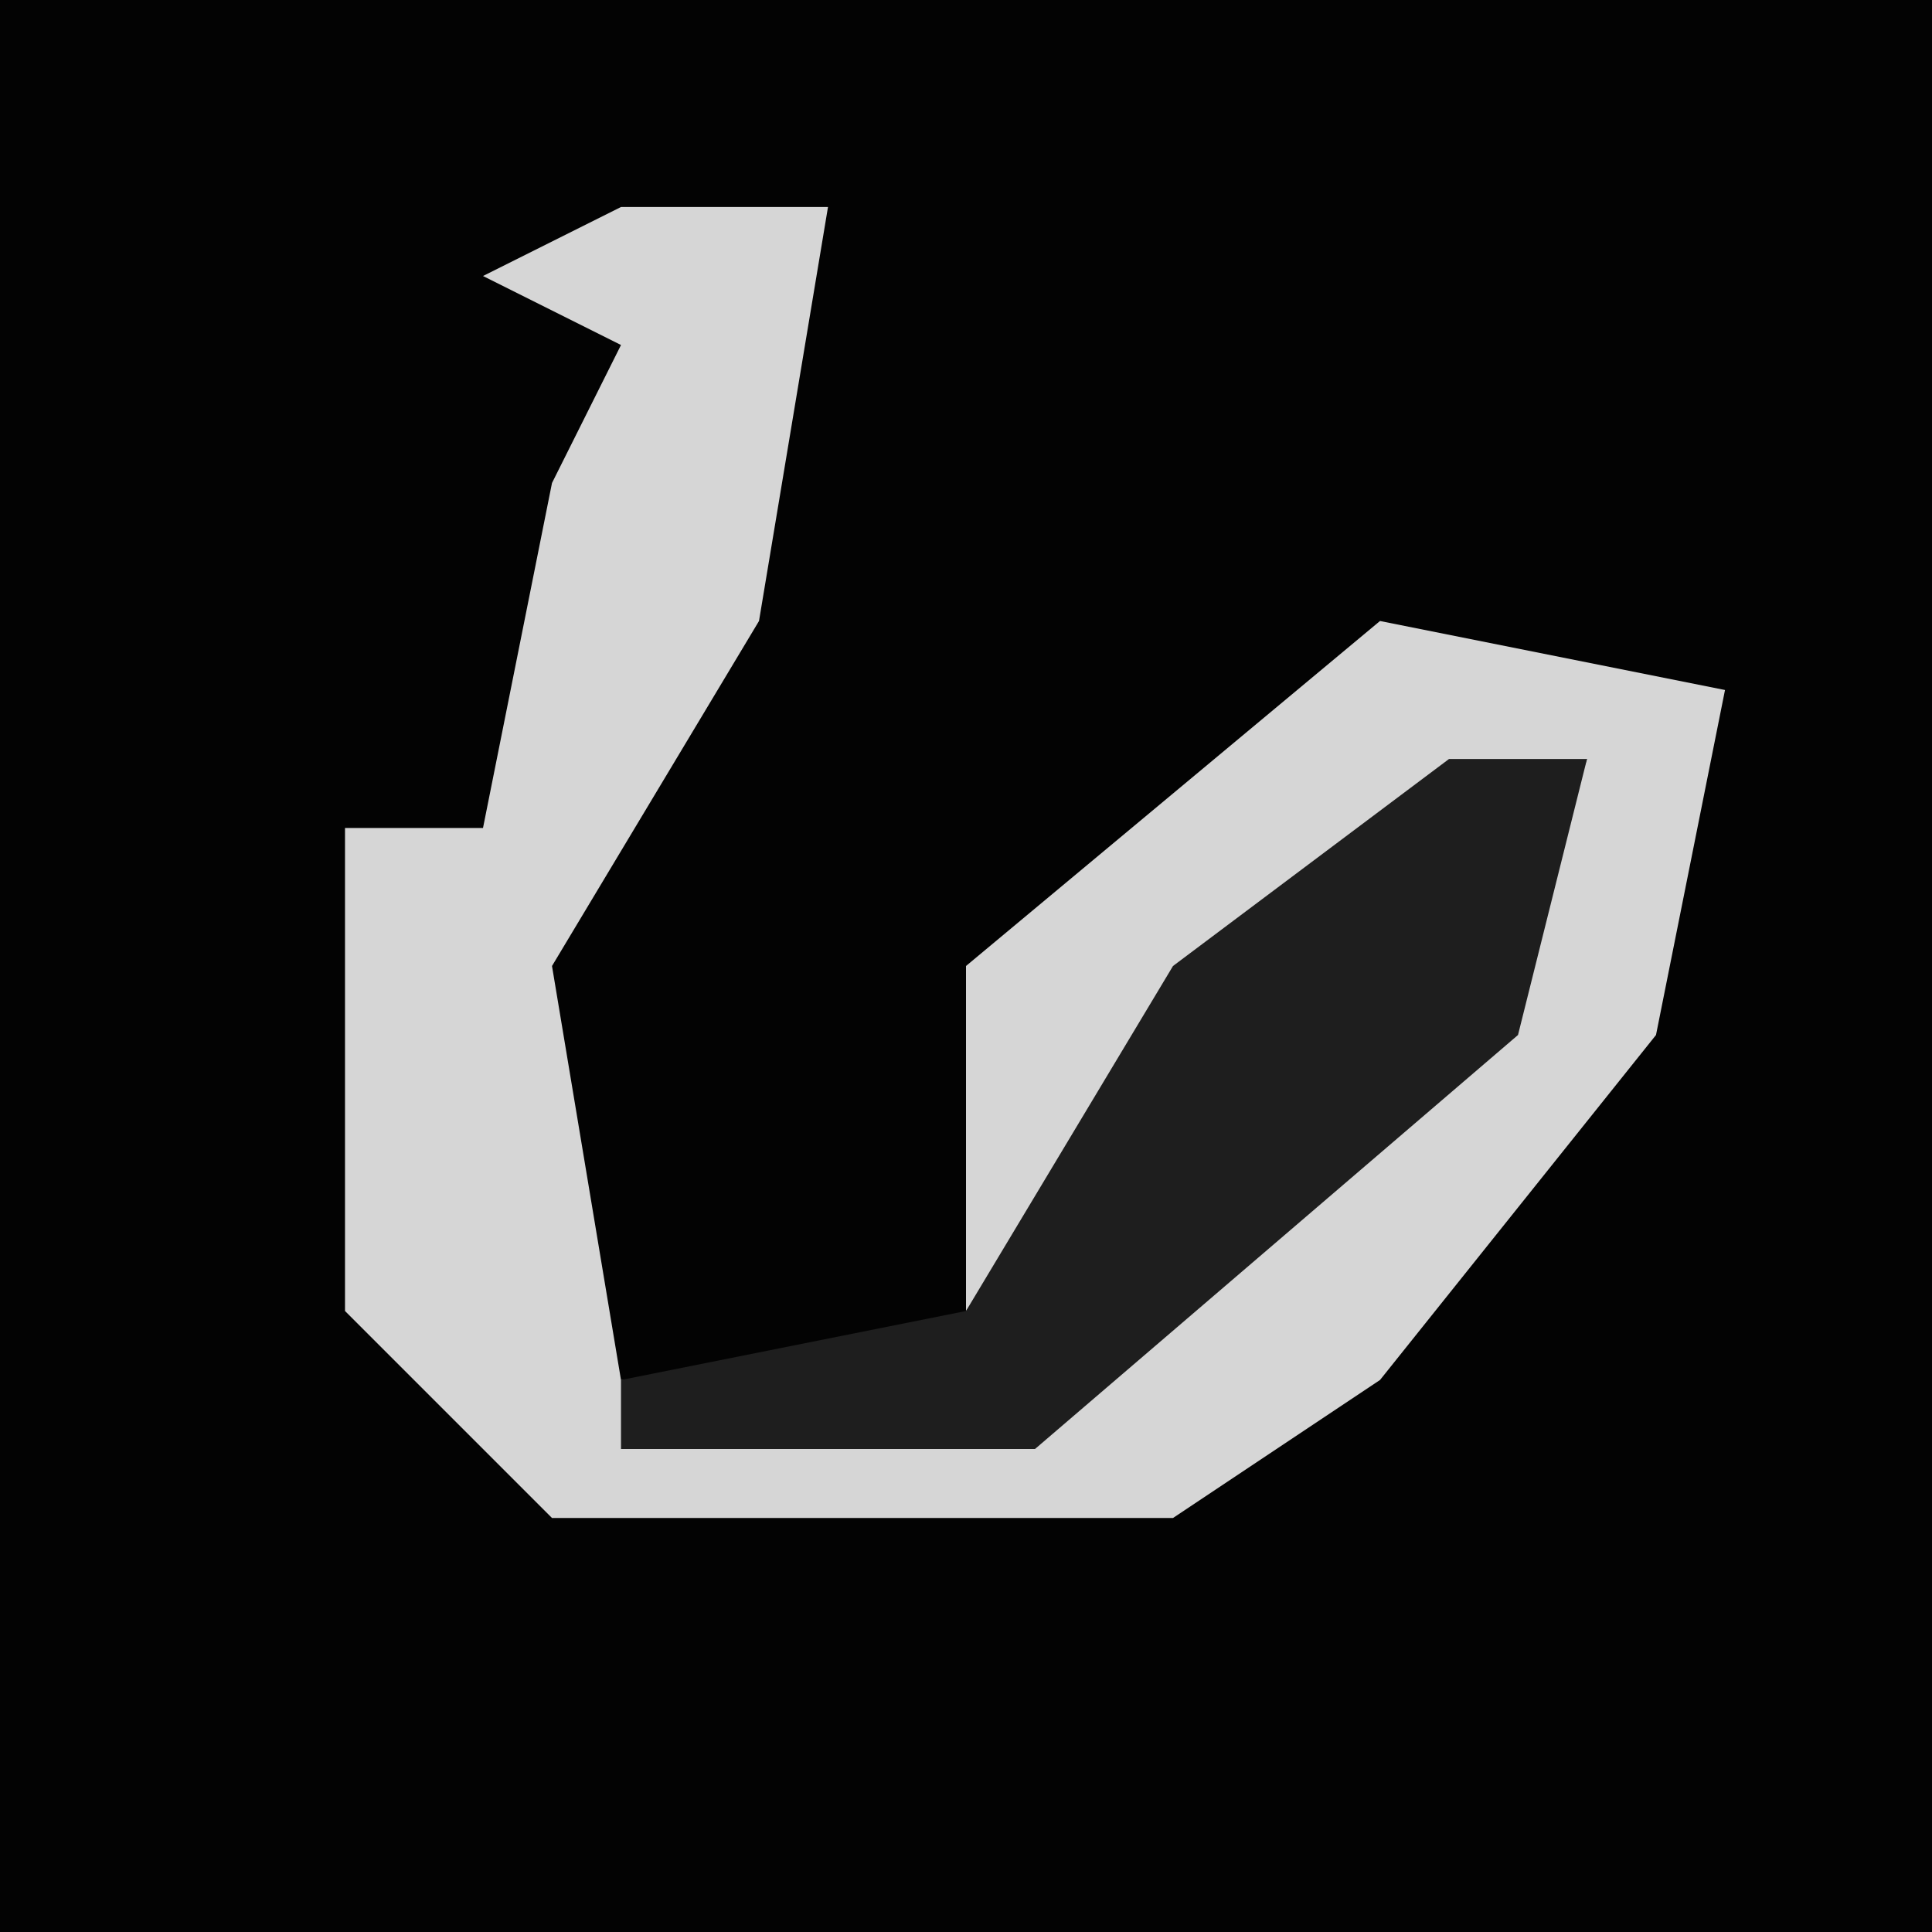 <?xml version="1.0" encoding="UTF-8"?>
<svg version="1.1" xmlns="http://www.w3.org/2000/svg" width="28" height="28">
<path d="M0,0 L28,0 L28,28 L0,28 Z " fill="#030303" transform="translate(0,0)"/>
<path d="M0,0 L3,0 L2,6 L-1,11 L0,17 L6,17 L13,11 L14,8 L8,12 L5,16 L5,11 L11,6 L16,7 L15,12 L11,17 L8,19 L-1,19 L-4,16 L-4,9 L-2,9 L-1,4 L0,2 L-2,1 Z " fill="#D6D6D6" transform="translate(9,3)"/>
<path d="M0,0 L2,0 L1,4 L-6,10 L-12,10 L-12,9 L-7,8 L-4,3 Z " fill="#1E1E1E" transform="translate(21,11)"/>
</svg>
